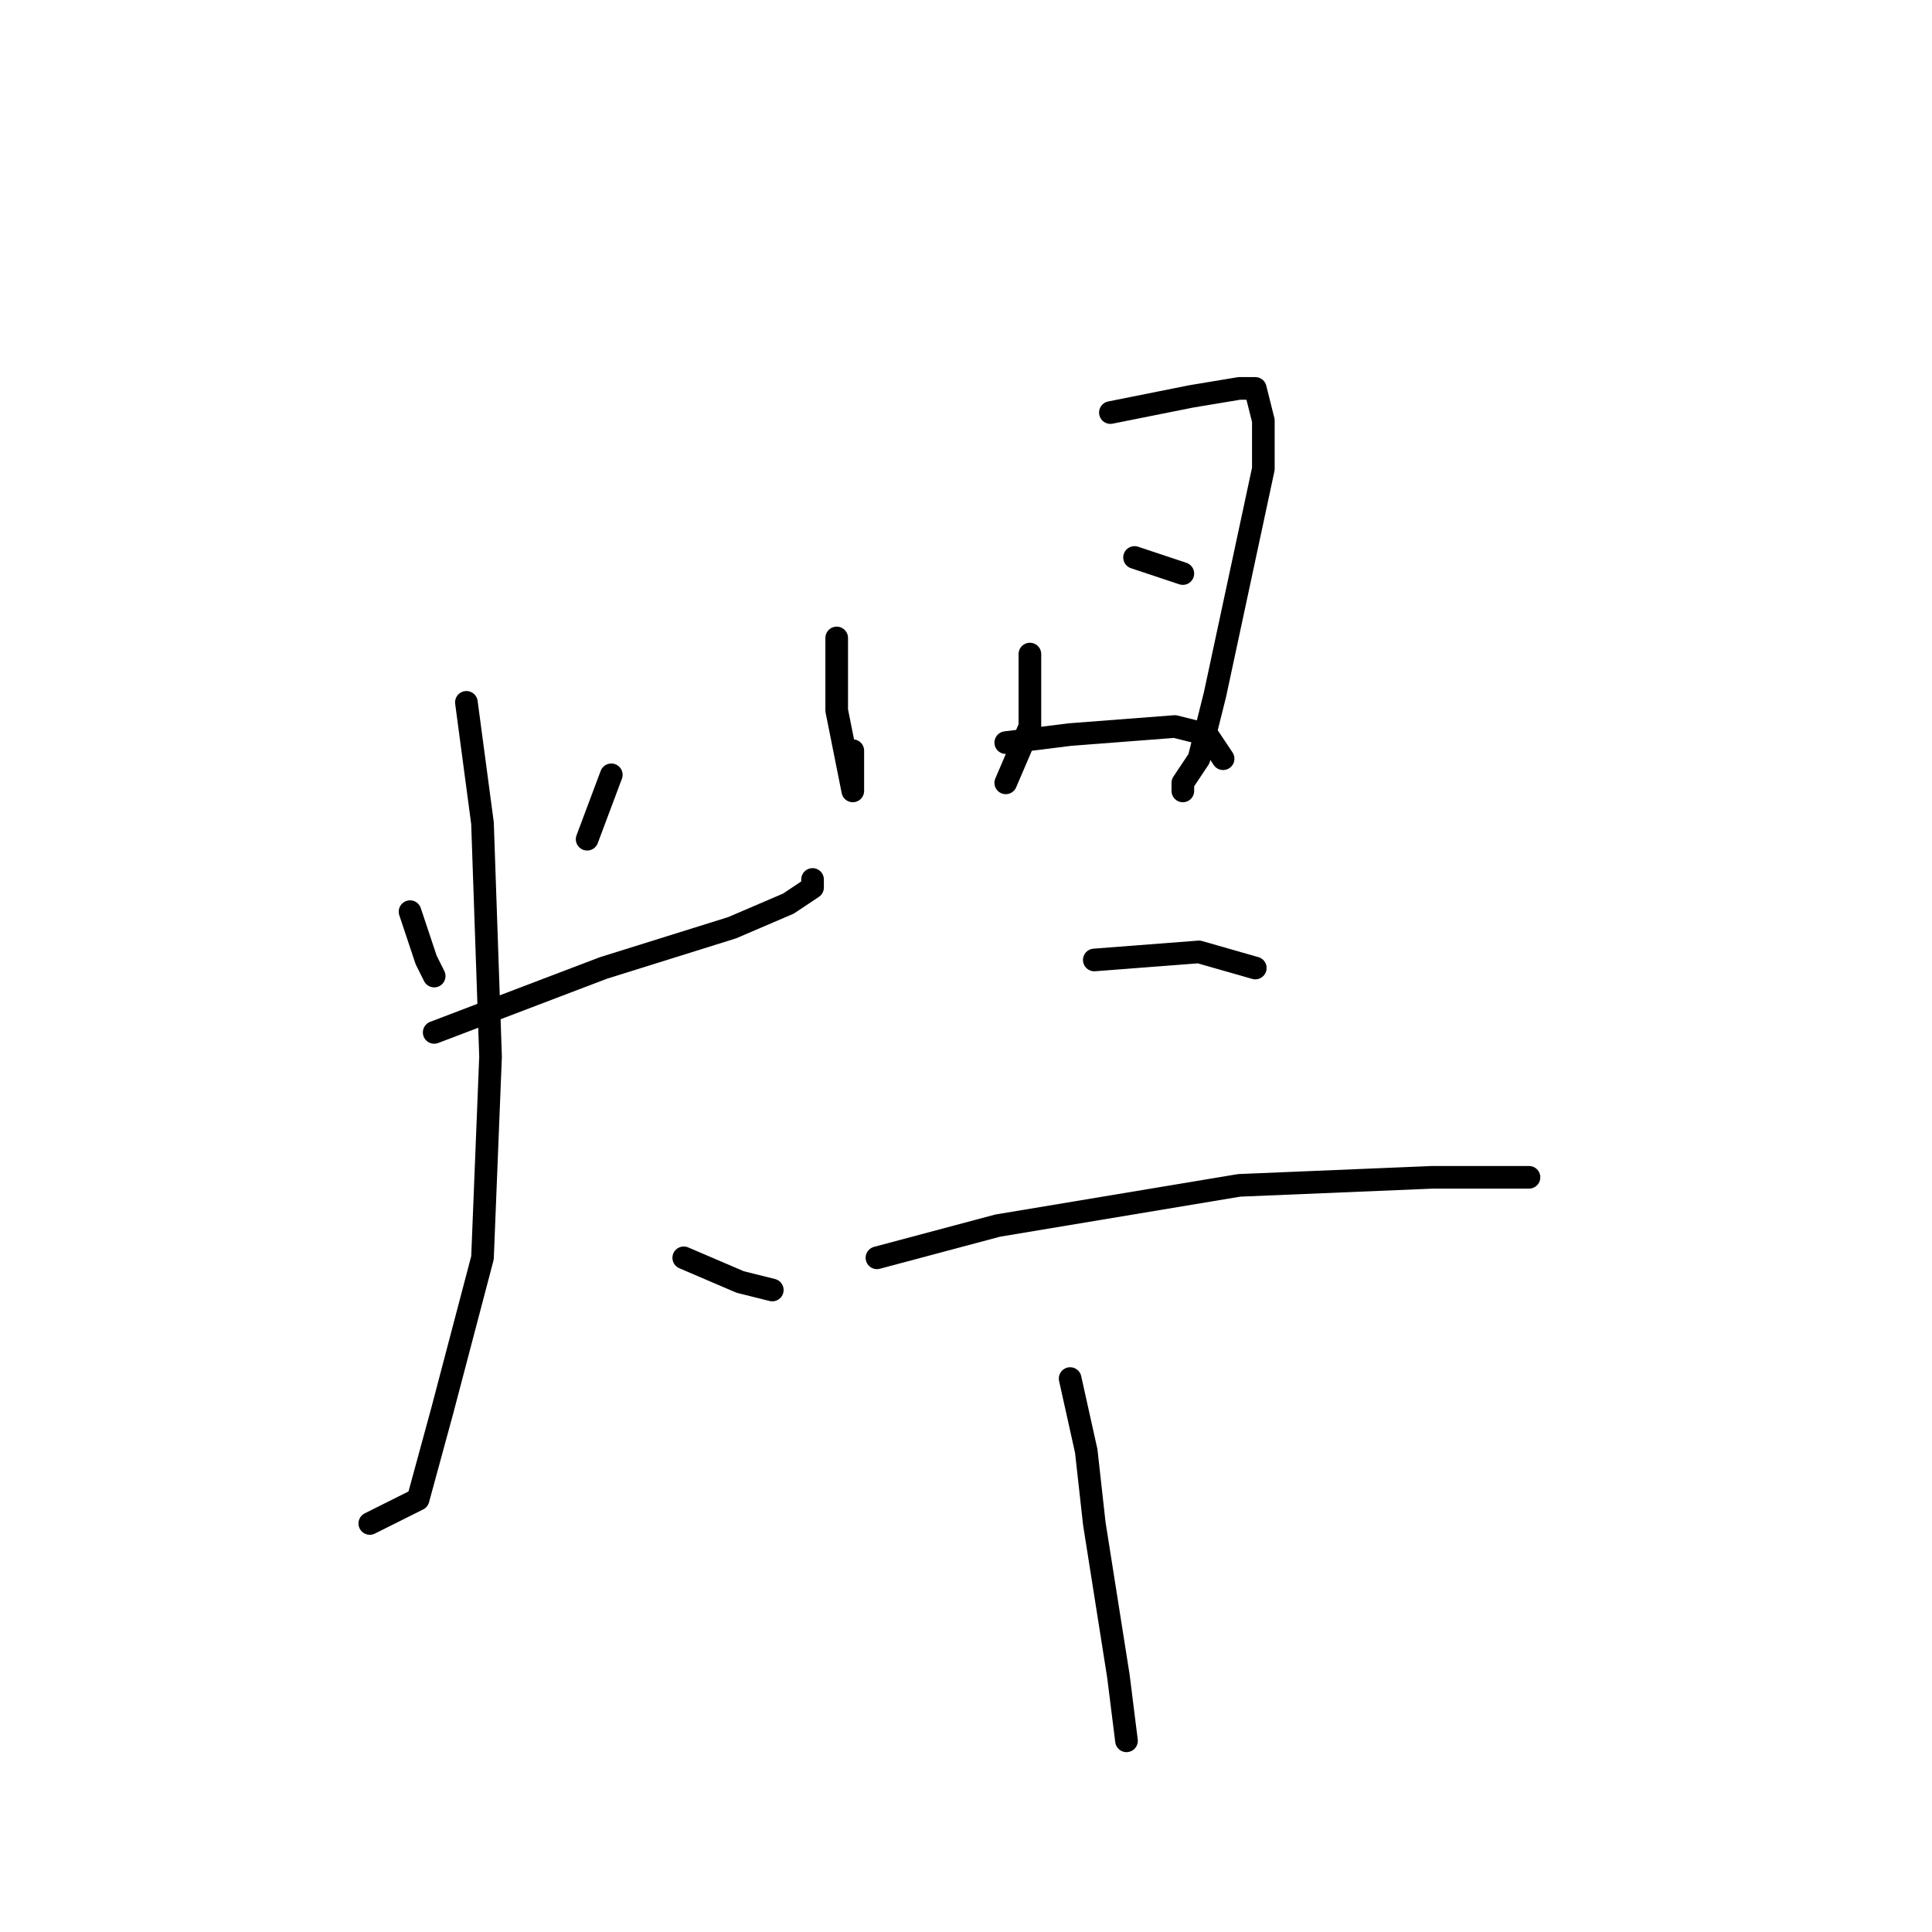 <?xml version="1.0" standalone="no"?>
    <svg width="256" height="256" xmlns="http://www.w3.org/2000/svg" version="1.1">
    <polyline stroke="black" stroke-width="3" stroke-linecap="round" fill="transparent" stroke-linejoin="round" points="54.333 120.8 55.4 124 56.467 127.2 57.533 129.333 57.533 129.333 " />
        <polyline stroke="black" stroke-width="3" stroke-linecap="round" fill="transparent" stroke-linejoin="round" points="81 102.667 77.8 111.2 77.8 111.2 " />
        <polyline stroke="black" stroke-width="3" stroke-linecap="round" fill="transparent" stroke-linejoin="round" points="57.533 136.8 79.933 128.267 97 122.933 104.467 119.733 107.667 117.6 107.667 116.533 107.667 116.533 " />
        <polyline stroke="black" stroke-width="3" stroke-linecap="round" fill="transparent" stroke-linejoin="round" points="61.8 93.067 63.933 109.067 65 140 63.933 166.667 58.6 186.933 55.4 198.667 49 201.867 49 201.867 " />
        <polyline stroke="black" stroke-width="3" stroke-linecap="round" fill="transparent" stroke-linejoin="round" points="90.6 166.667 98.067 169.867 102.333 170.933 102.333 170.933 " />
        <polyline stroke="black" stroke-width="3" stroke-linecap="round" fill="transparent" stroke-linejoin="round" points="110.867 84.533 110.867 94.133 113 104.8 113 104.8 113 99.467 113 99.467 " />
        <polyline stroke="black" stroke-width="3" stroke-linecap="round" fill="transparent" stroke-linejoin="round" points="147.133 54.667 157.8 52.533 164.2 51.467 166.333 51.467 167.4 55.733 167.4 62.133 164.2 77.067 161 92 158.867 100.533 156.733 103.733 156.733 104.8 156.733 104.8 " />
        <polyline stroke="black" stroke-width="3" stroke-linecap="round" fill="transparent" stroke-linejoin="round" points="136.467 86.667 136.467 96.267 133.267 103.733 133.267 103.733 " />
        <polyline stroke="black" stroke-width="3" stroke-linecap="round" fill="transparent" stroke-linejoin="round" points="150.333 73.867 156.733 76 156.733 76 " />
        <polyline stroke="black" stroke-width="3" stroke-linecap="round" fill="transparent" stroke-linejoin="round" points="133.267 98.4 141.8 97.333 155.667 96.267 159.933 97.333 162.067 100.533 162.067 100.533 " />
        <polyline stroke="black" stroke-width="3" stroke-linecap="round" fill="transparent" stroke-linejoin="round" points="145 127.2 158.867 126.133 166.333 128.267 166.333 128.267 " />
        <polyline stroke="black" stroke-width="3" stroke-linecap="round" fill="transparent" stroke-linejoin="round" points="116.2 166.667 132.2 162.4 164.2 157.067 189.8 156 195.133 156 202.6 156 202.6 156 " />
        <polyline stroke="black" stroke-width="3" stroke-linecap="round" fill="transparent" stroke-linejoin="round" points="141.8 182.667 143.933 192.267 145 201.867 148.2 222.133 149.267 230.667 149.267 230.667 " />
        </svg>